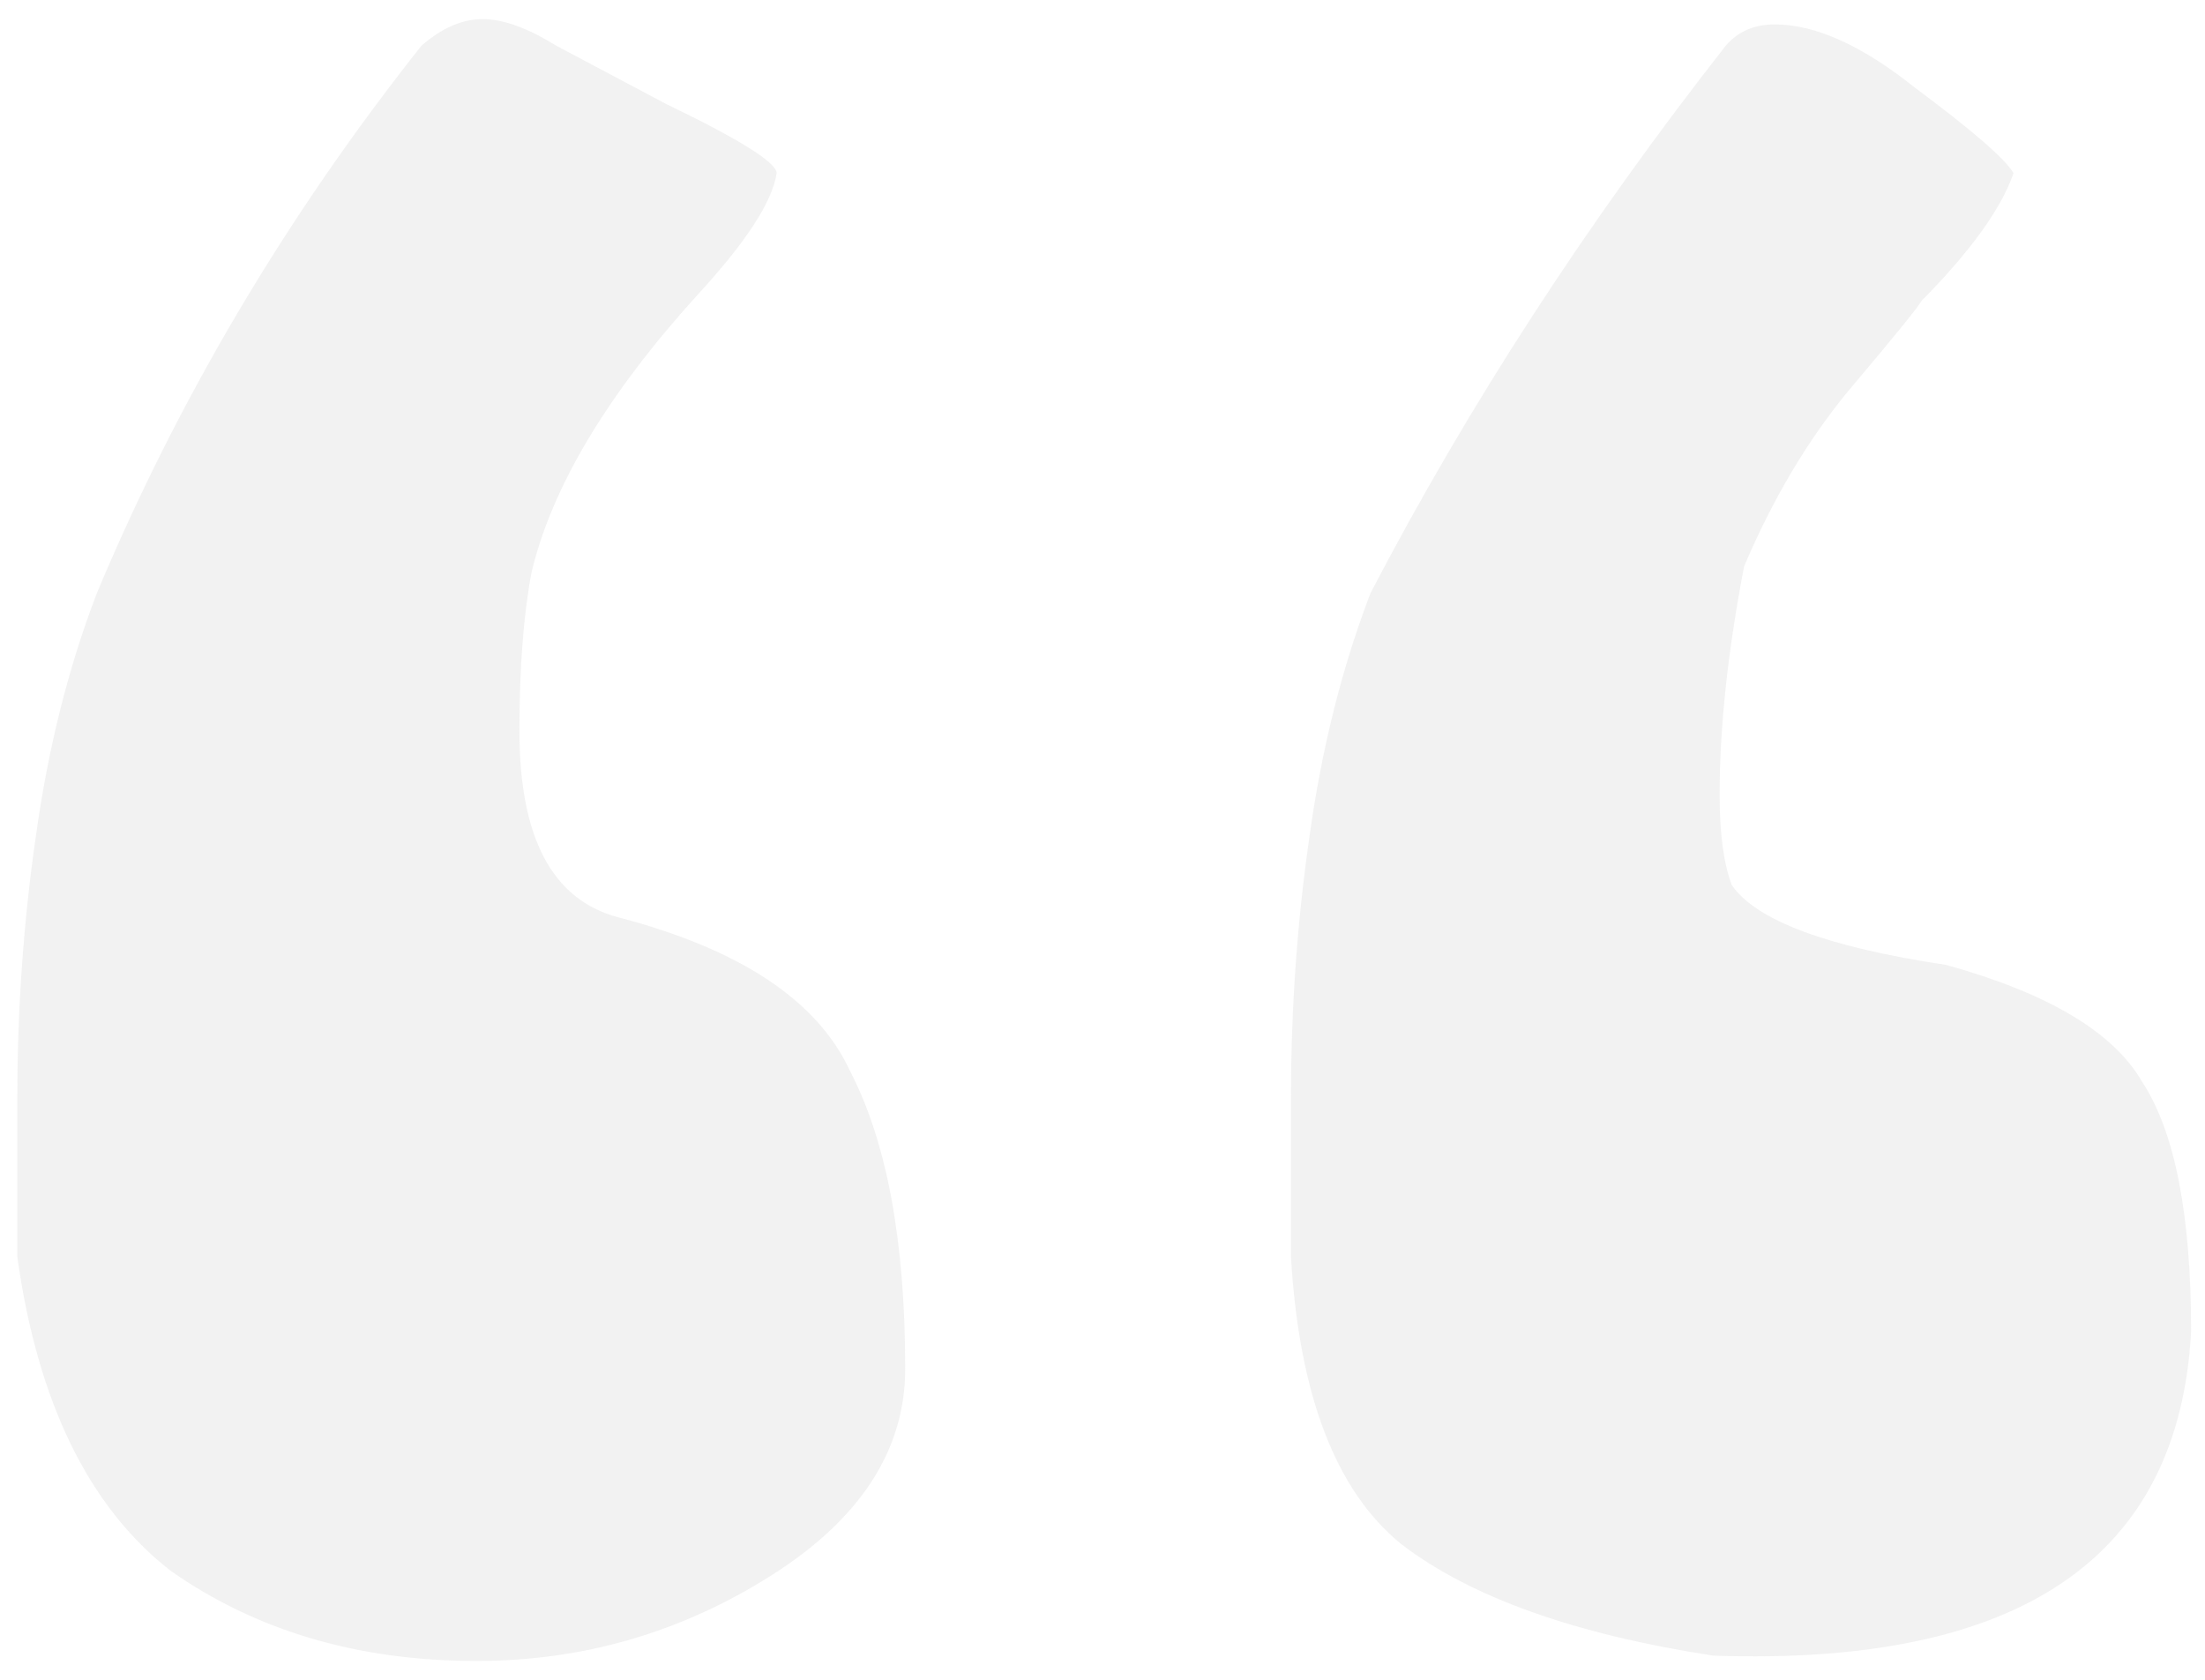 <svg width="84" height="64" viewBox="0 0 84 64" fill="none" xmlns="http://www.w3.org/2000/svg">
<path d="M74.14 36.763C78.028 37.842 80.516 39.327 81.605 41.216C82.849 43.106 83.471 46.277 83.471 50.731C83.005 59.369 76.94 63.485 65.276 63.08C59.989 62.27 56.023 60.853 53.379 58.829C50.891 56.804 49.491 53.16 49.18 47.897C49.18 47.222 49.18 45.198 49.18 41.824C49.18 38.45 49.414 35.143 49.88 31.904C50.347 28.53 51.124 25.426 52.213 22.591C55.945 15.438 60.455 8.488 65.743 1.74C66.209 1.2 66.831 0.93 67.609 0.93C69.164 0.93 70.952 1.74 72.974 3.359C75.151 4.979 76.395 6.059 76.706 6.598C76.24 7.948 75.073 9.568 73.207 11.457C73.052 11.727 72.119 12.874 70.408 14.899C68.853 16.788 67.531 19.015 66.442 21.579C65.82 24.818 65.509 27.72 65.509 30.284C65.509 31.769 65.665 32.916 65.976 33.726C66.909 35.075 69.63 36.088 74.14 36.763ZM23.521 34.941C28.186 36.155 31.141 38.112 32.385 40.811C33.785 43.511 34.484 47.29 34.484 52.148C34.484 55.252 32.774 57.884 29.352 60.044C25.931 62.203 22.199 63.283 18.155 63.283C13.645 63.283 9.758 62.136 6.492 59.841C3.382 57.412 1.438 53.43 0.66 47.897C0.66 47.222 0.66 45.198 0.66 41.824C0.66 38.45 0.893 35.143 1.36 31.904C1.826 28.53 2.604 25.426 3.693 22.591C6.803 15.168 10.924 8.218 16.056 1.74C16.834 1.065 17.611 0.728 18.389 0.728C19.166 0.728 20.099 1.065 21.188 1.74L25.387 3.967C28.186 5.316 29.586 6.194 29.586 6.598C29.43 7.678 28.419 9.23 26.553 11.255C23.132 15.034 21.032 18.543 20.255 21.782C19.944 23.401 19.788 25.426 19.788 27.855C19.788 31.904 21.032 34.266 23.521 34.941Z" fill="#808080" fill-opacity="0.1"/>
</svg>
